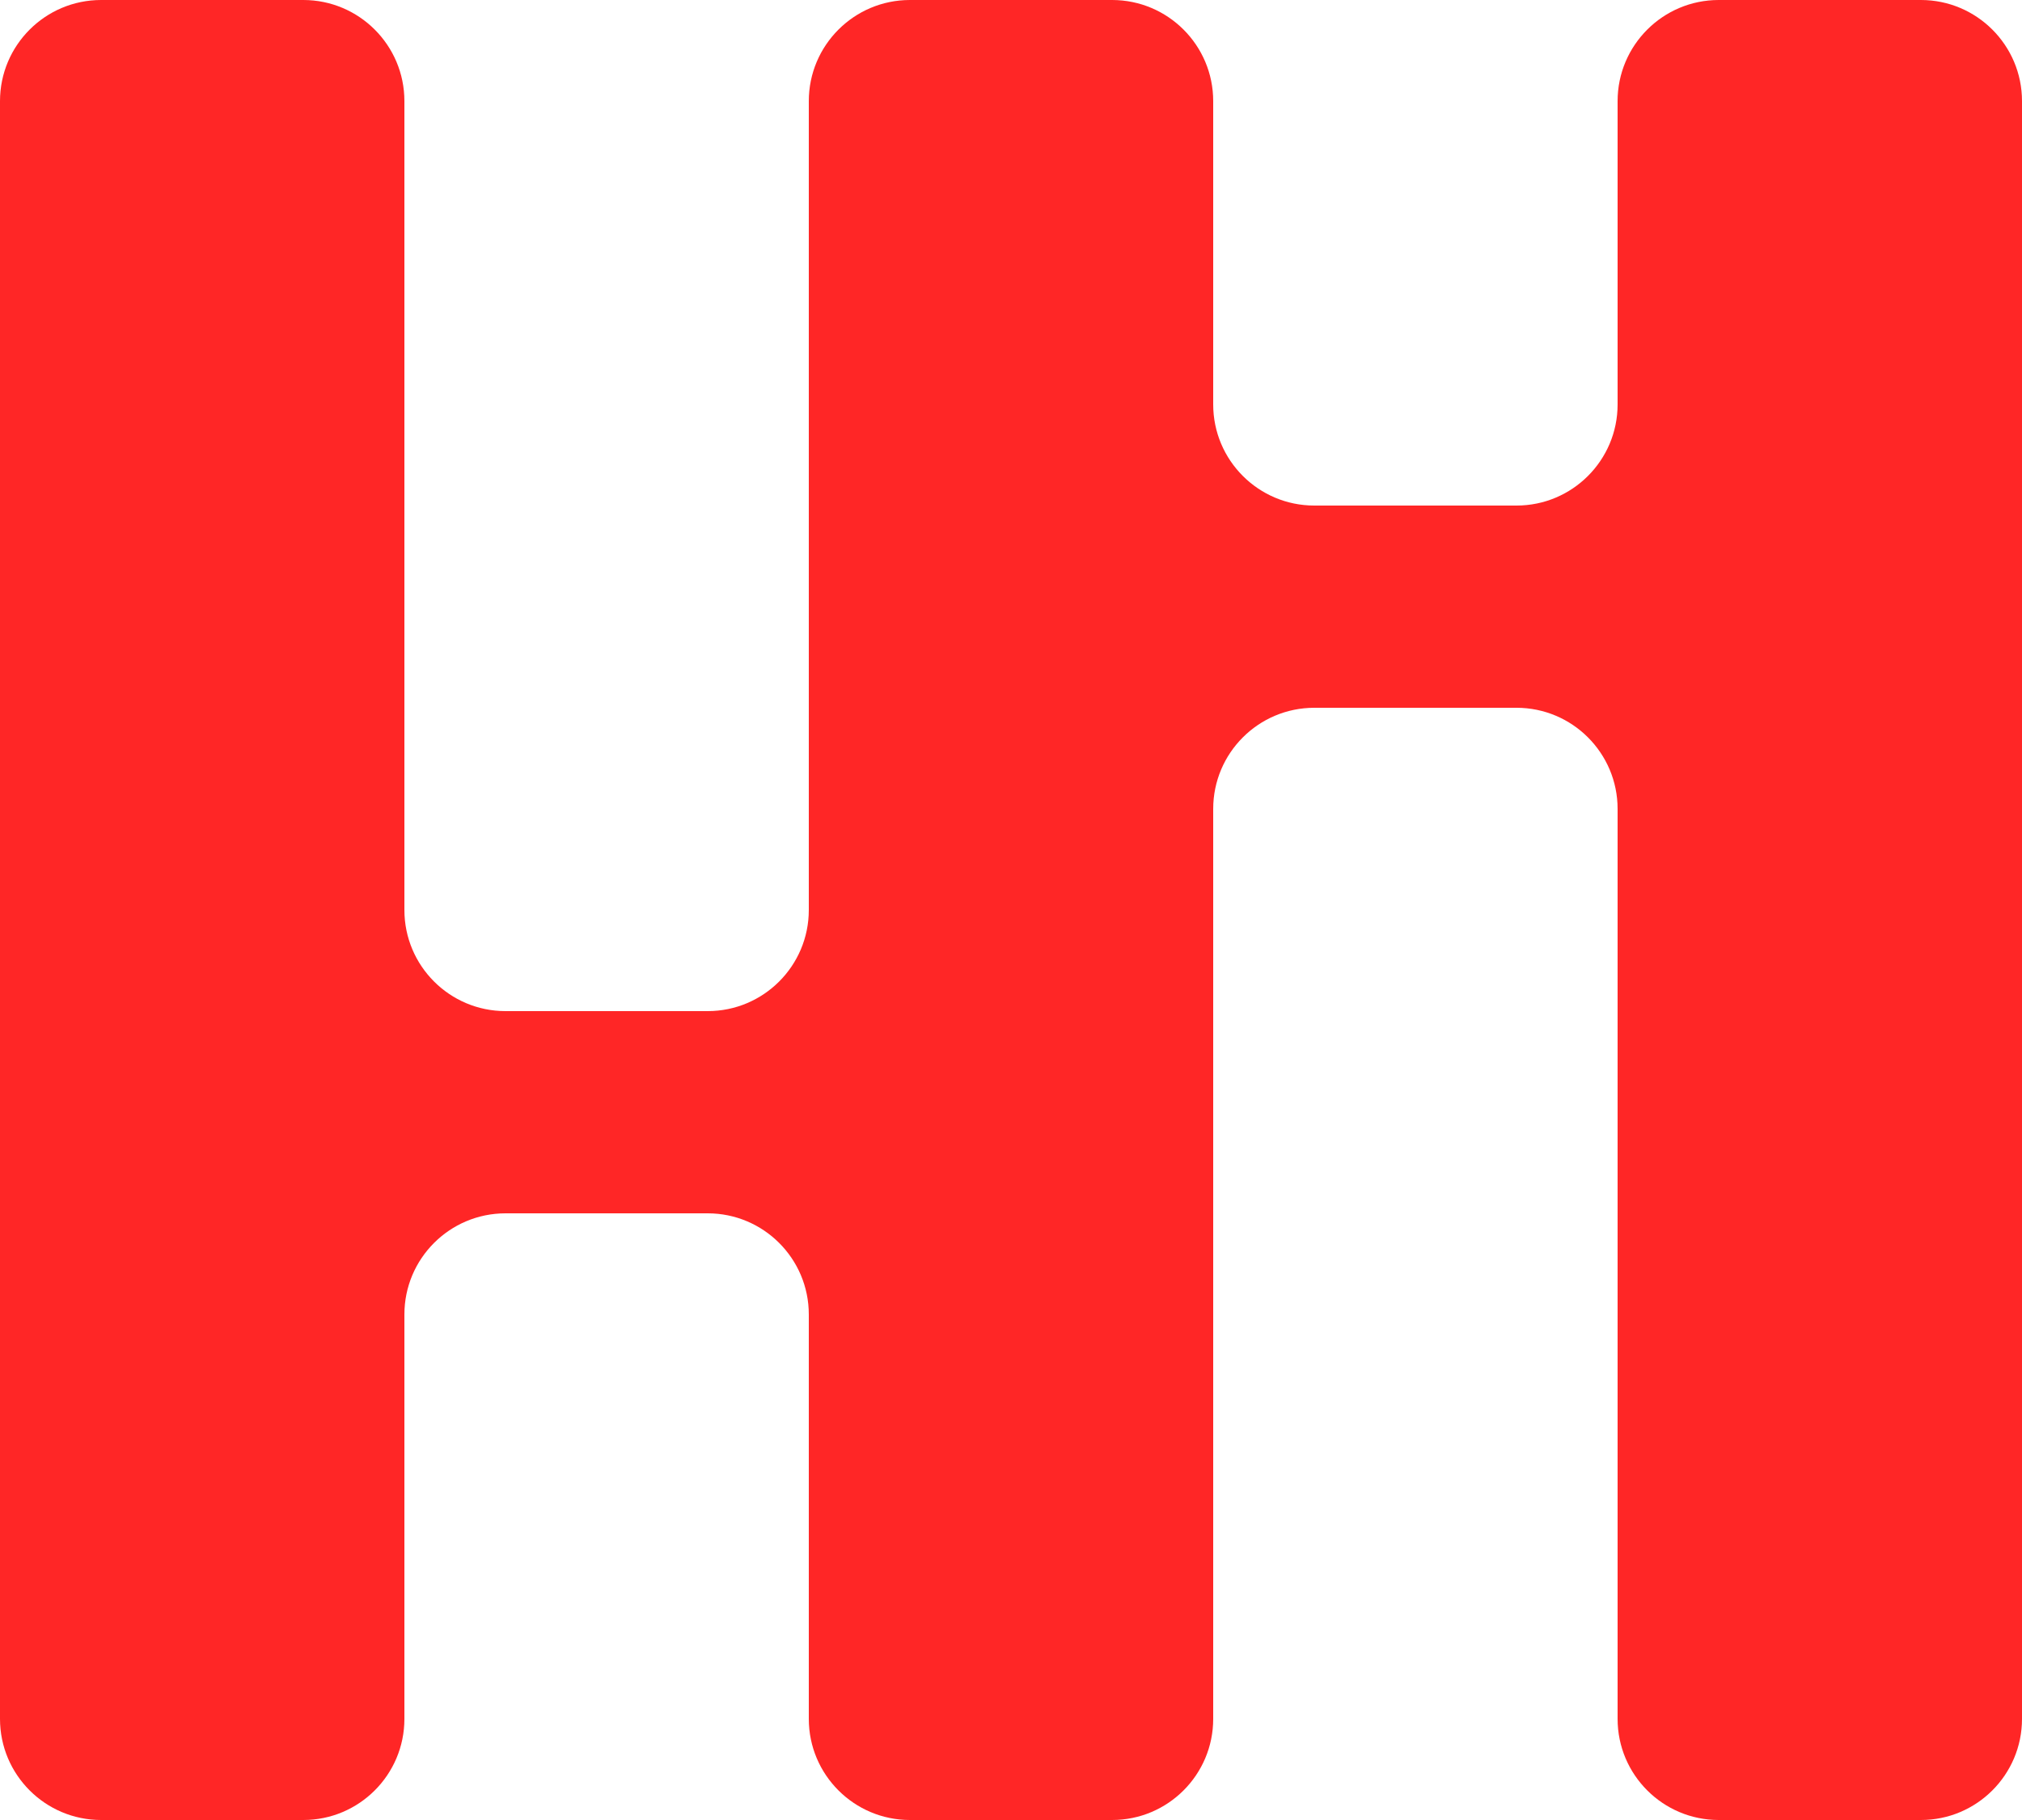 <?xml version="1.0" encoding="UTF-8"?>
<svg width="20px" height="18px" viewBox="0 0 20 18" version="1.1" xmlns="http://www.w3.org/2000/svg" xmlns:xlink="http://www.w3.org/1999/xlink">
    <!-- Generator: Sketch 53.2 (72643) - https://sketchapp.com -->
    <title>list</title>
    <desc>Created with Sketch.</desc>
    <g id="Desktop" stroke="none" stroke-width="1" fill="#ff2626" fill-rule="evenodd">
        <g id="Desktop/catalog-1-v-ryad" transform="translate(-1265, -1779)" fill="#ff2626">
            <g id="sorting" transform="translate(59, 1741)">
                <g id="icon" transform="translate(1216, 47) rotate(90) translate(-1216, -47) translate(1191, 22)">
                    <path d="M22,31 L25,31 C25.552,31 26,30.552 26,30 L26,28 C26,27.448 25.552,27 25,27 L22,27 L17,27 C16.448,27 16,26.552 16,26 L16,24 C16,23.448 16.448,23 17,23 L19,23 L20,23 C20.552,23 21,22.552 21,22 L21,20 C21,19.448 20.552,19 20,19 L19,19 L17,19 C16.448,19 16,18.552 16,18 L16,16 C16,15.448 16.448,15 17,15 L33,15 C33.552,15 34,15.448 34,16 L34,18 C34,18.552 33.552,19 33,19 L27,19 L24,19 C23.448,19 23,19.448 23,20 L23,22 C23,22.552 23.448,23 24,23 L27,23 L33,23 C33.552,23 34,23.448 34,24 L34,26 C34,26.552 33.552,27 33,27 L32,27 L29,27 C28.448,27 28,27.448 28,28 L28,30 C28,30.552 28.448,31 29,31 L32,31 L33,31 C33.552,31 34,31.448 34,32 L34,34 C34,34.552 33.552,35 33,35 L17,35 C16.448,35 16,34.552 16,34 L16,32 C16,31.448 16.448,31 17,31 L22,31 Z" id="list"></path>
                </g>
            </g>
        </g>
    </g>
</svg>
